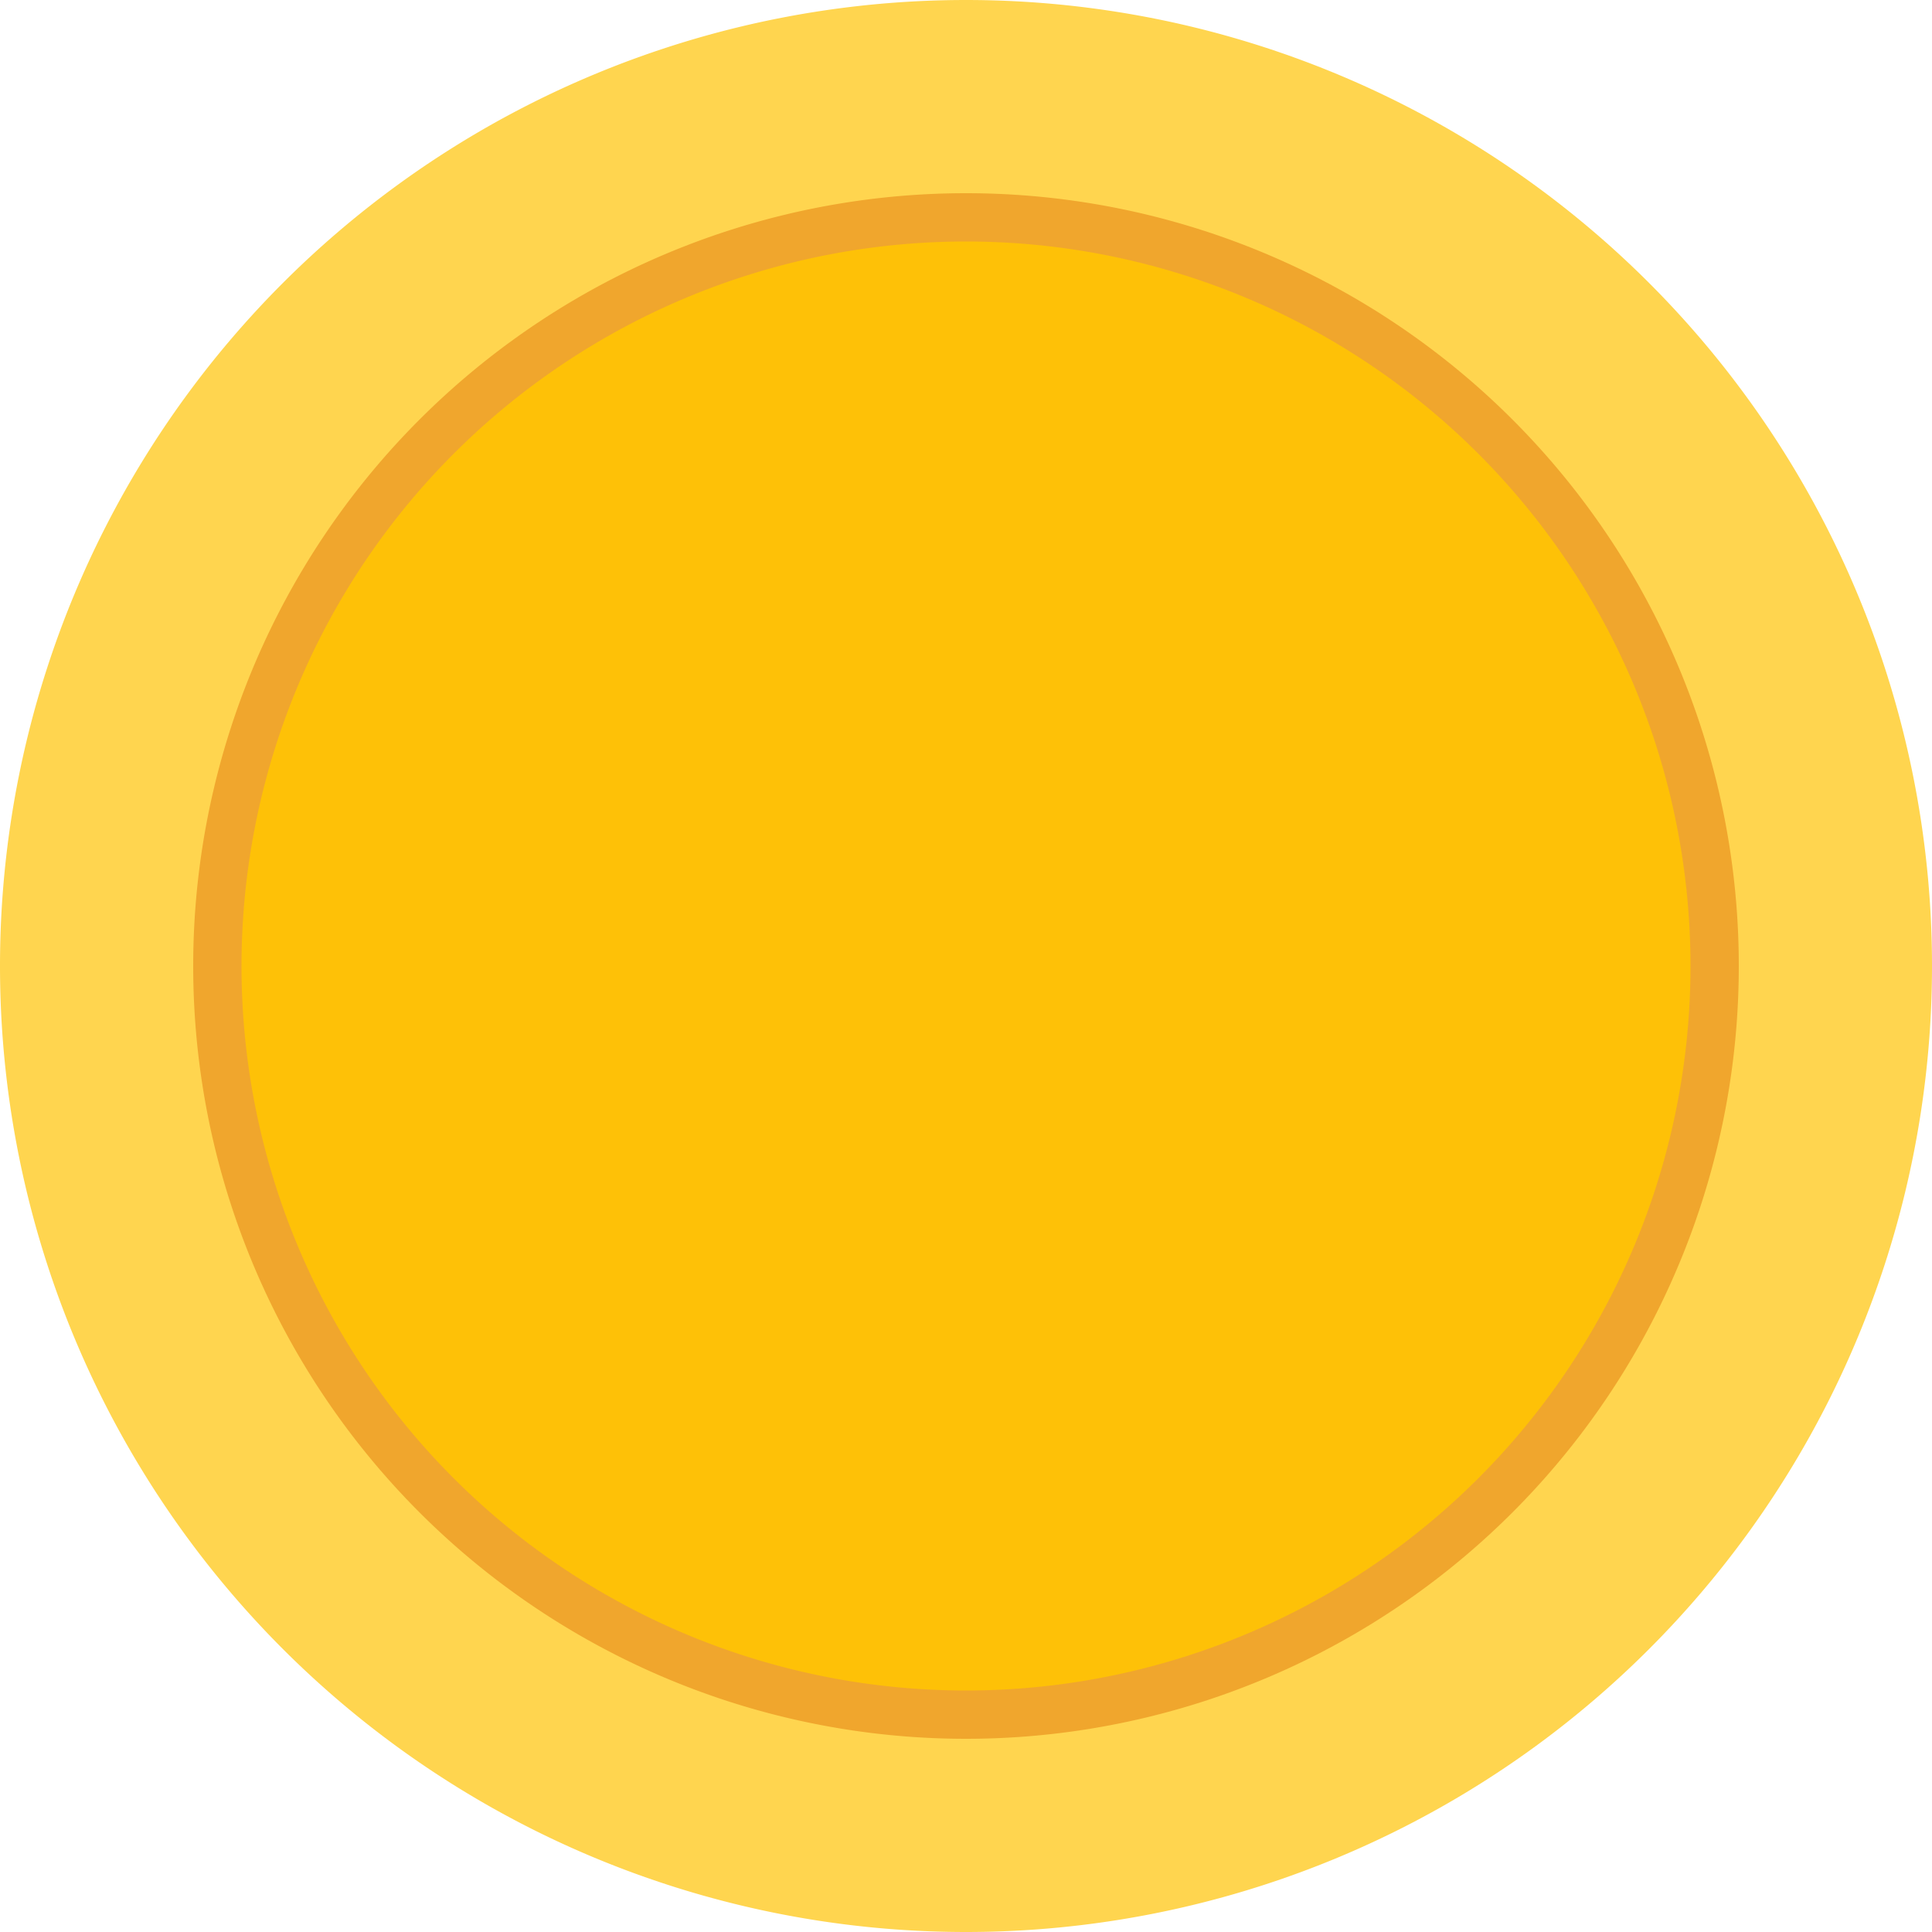 <svg fill="none" xmlns="http://www.w3.org/2000/svg" viewBox="0 0 16 16">
  <path d="M8 16A8 8 0 108 0a8 8 0 000 16z" fill="#FFD54F"/>
  <path d="M8 14.4A6.4 6.4 0 108 1.6a6.4 6.4 0 000 12.8z" fill="#F0A62D"/>
  <path d="M8 14A6 6 0 108 2a6 6 0 000 12z" fill="#FEC107"/>
</svg>
